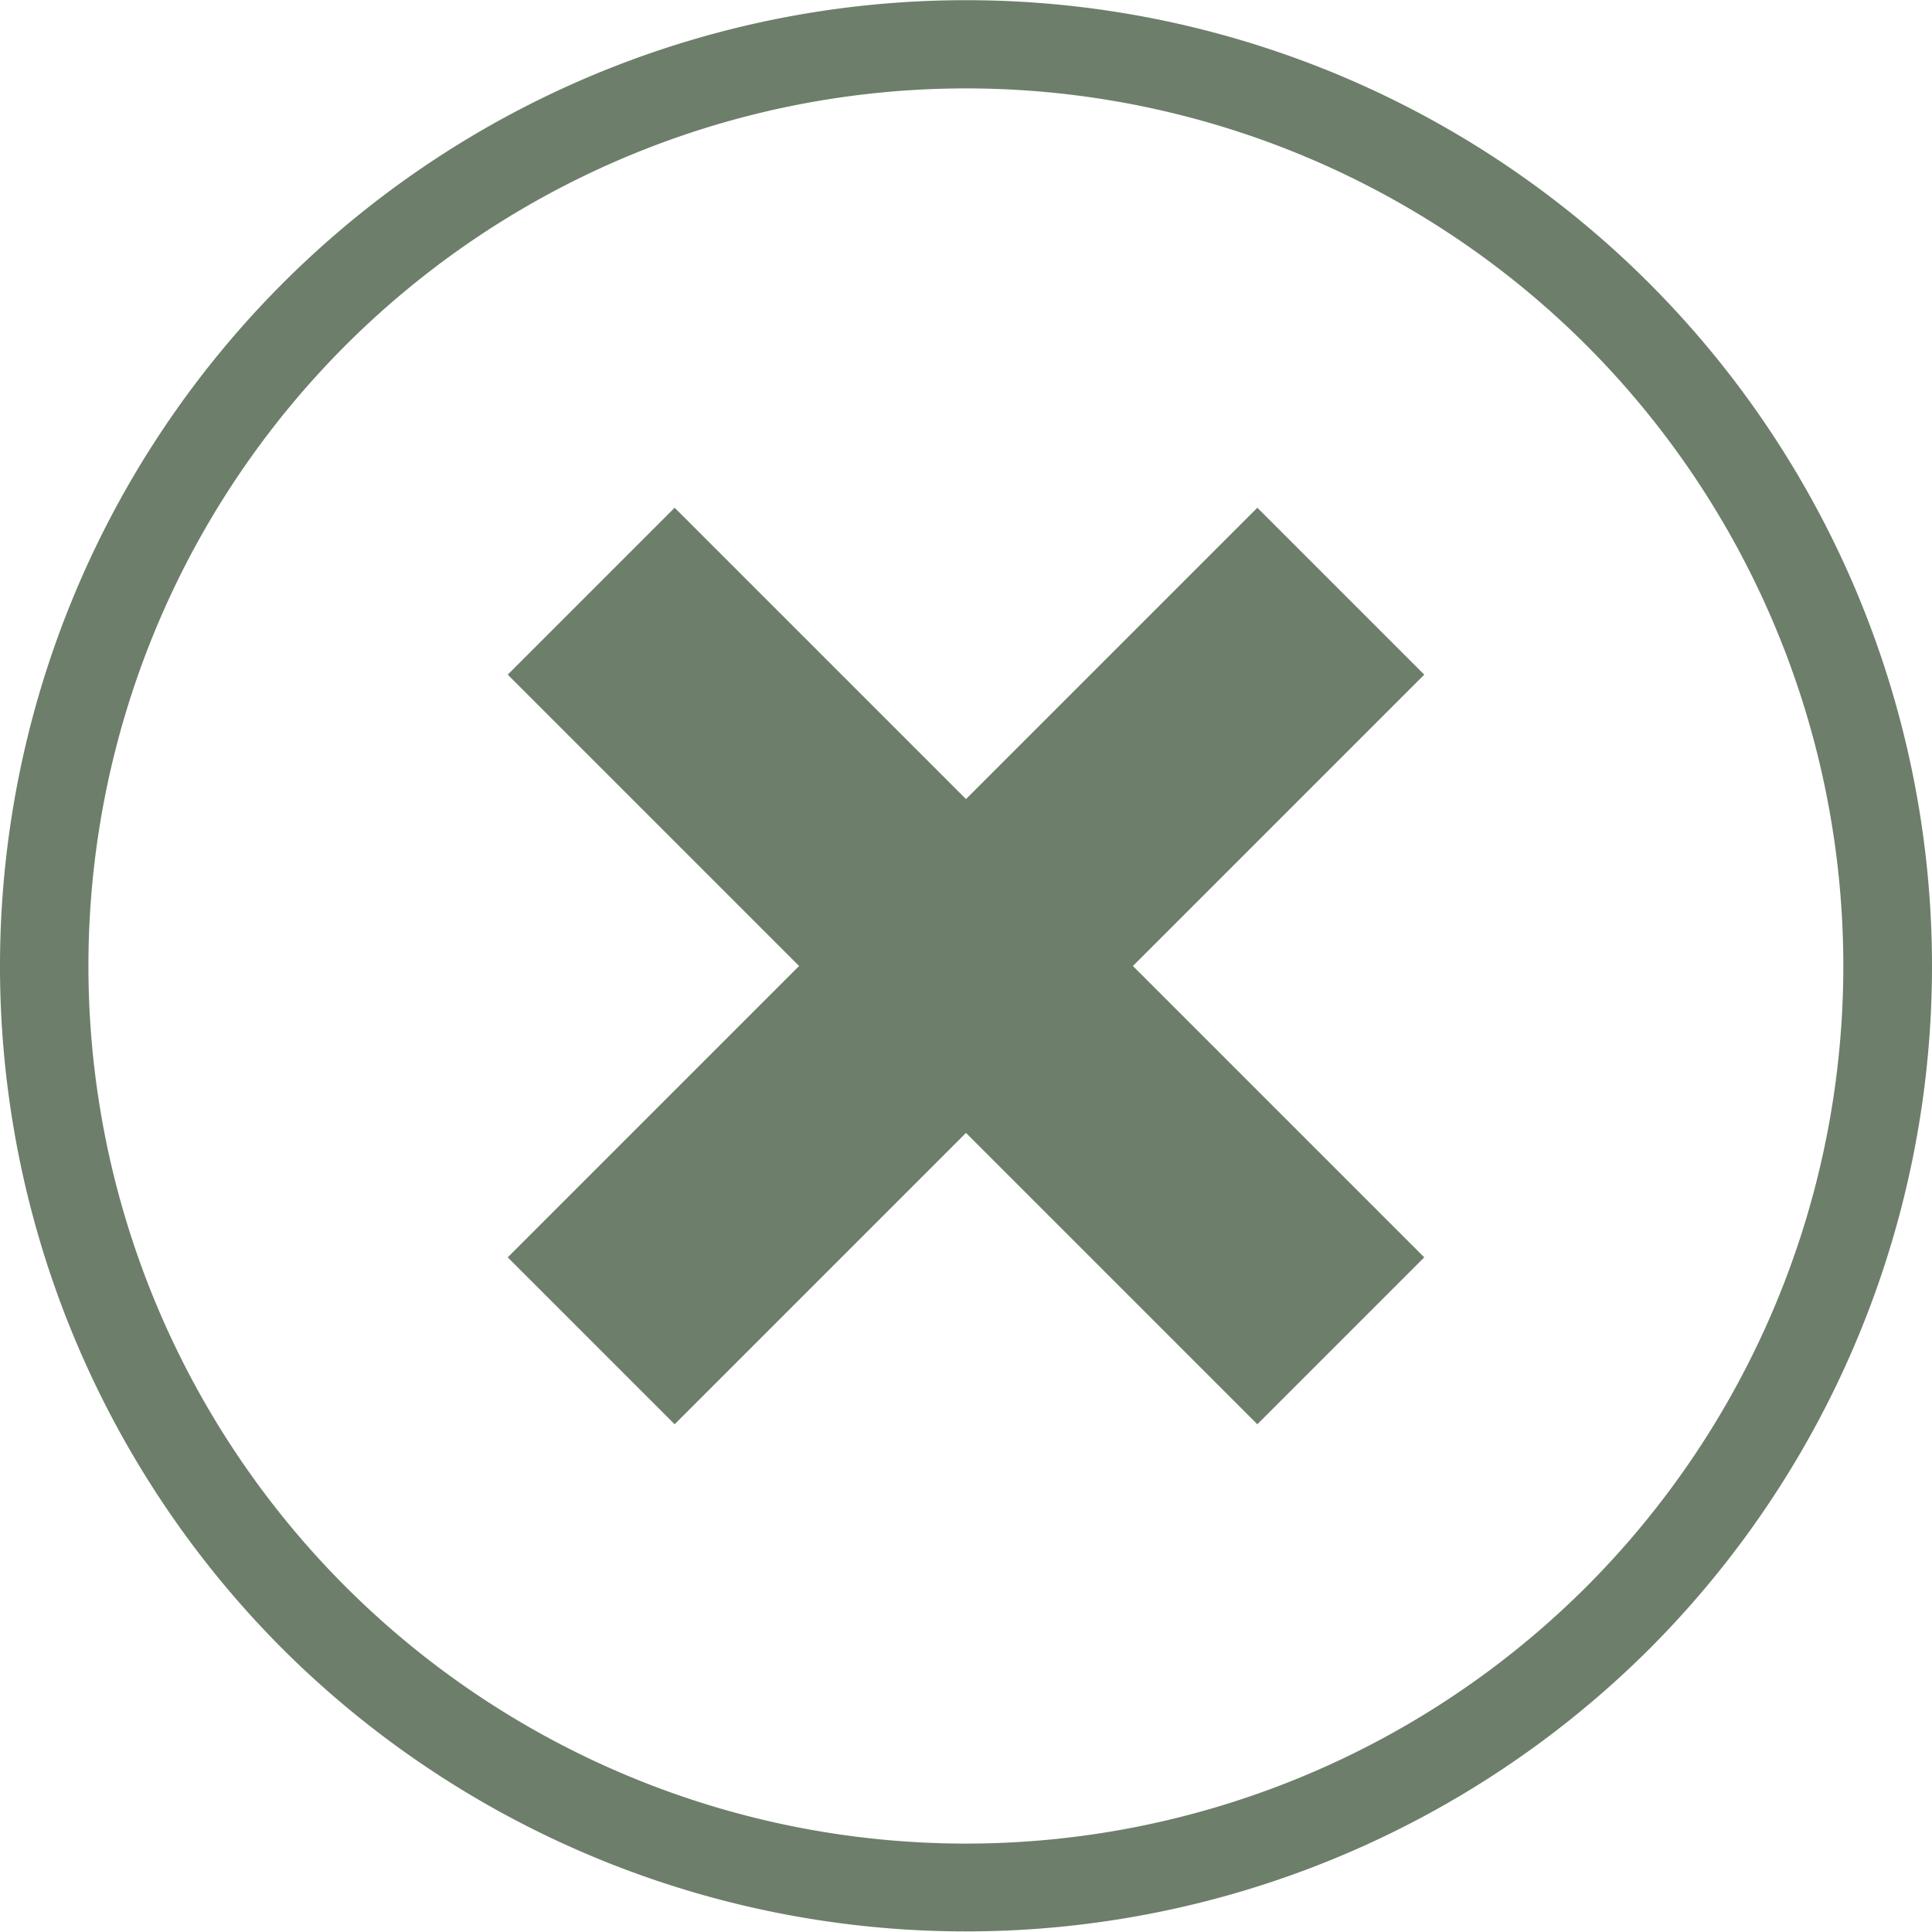 <svg xmlns="http://www.w3.org/2000/svg" width="25" height="25" viewBox="0 0 25 25">
<defs>
    <style>
      .cls-1 {
        fill: #6d7e6b;
        fill-rule: evenodd;
      }
    </style>
  </defs>
  <path id="Фигура_24" data-name="Фигура 24" class="cls-1" d="M1164.66,2459.34a12.5,12.5,0,1,1,17.68,0A12.524,12.524,0,0,1,1164.66,2459.34Zm16.87-16.87a11.356,11.356,0,1,0,0,16.06A11.365,11.365,0,0,0,1181.53,2442.47Zm-11.8,13.96-2.16-2.16,3.77-3.77-3.77-3.77,2.16-2.16,3.77,3.77,3.77-3.77,2.16,2.16-3.77,3.77,3.77,3.77-2.16,2.16-3.77-3.77Z" transform="translate(-1161 -2438)"/>
</svg>
